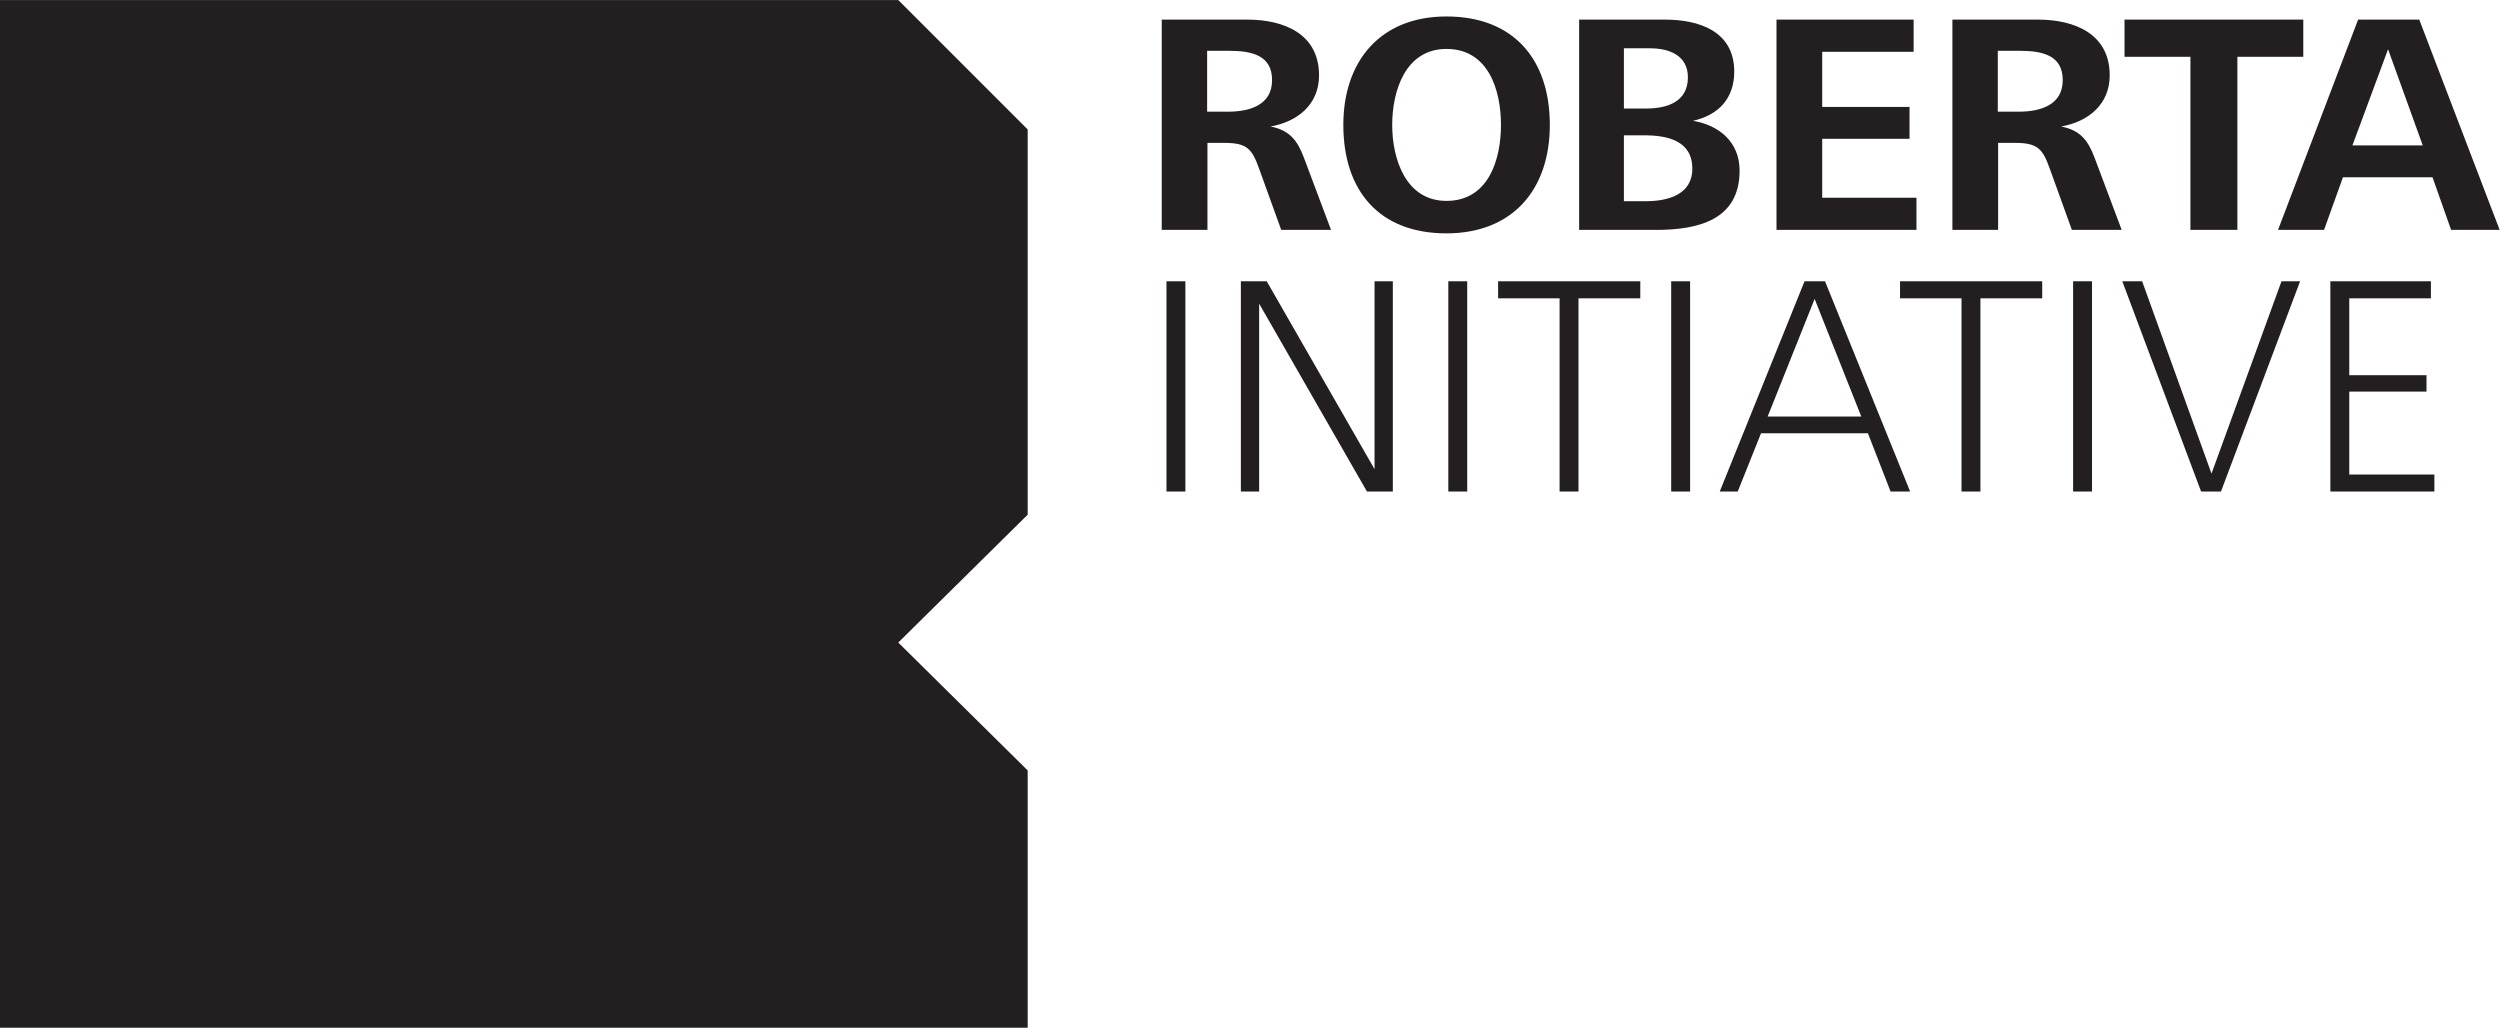 <?xml version="1.0" encoding="UTF-8"?>
<svg xmlns="http://www.w3.org/2000/svg" xmlns:xlink="http://www.w3.org/1999/xlink" width="793pt" height="326pt" viewBox="0 0 793 326" version="1.1">
<defs>
<clipPath id="clip1">
  <path d="M 0 0.016 L 326 0.016 L 326 326 L 0 326 Z M 0 0.016 "/>
</clipPath>
<clipPath id="clip2">
  <path d="M 368 5 L 792.891 5 L 792.891 75 L 368 75 Z M 368 5 "/>
</clipPath>
</defs>
<g id="surface1">
<g clip-path="url(#clip1)" clip-rule="nonzero">
<path style=" stroke:none;fill-rule:nonzero;fill:rgb(13.73%,12.16%,12.549%);fill-opacity:1;" d="M 0 0.016 L 0 326 L 325.984 326 L 325.984 244.383 L 284.93 203.816 L 325.984 163.254 L 325.984 41.07 L 284.93 0.016 L 0 0.016 "/>
</g>
<path style=" stroke:none;fill-rule:nonzero;fill:rgb(13.73%,12.16%,12.549%);fill-opacity:1;" d="M 376.004 89.223 L 370.004 89.223 L 370.004 155.922 L 376.004 155.922 Z M 441.805 155.922 L 441.805 89.223 L 436.004 89.223 L 436.004 148.82 L 401.805 89.223 L 393.602 89.223 L 393.602 155.922 L 399.402 155.922 L 399.402 96.32 L 433.602 155.922 Z M 465.402 89.223 L 459.402 89.223 L 459.402 155.922 L 465.402 155.922 Z M 520.301 94.621 L 520.301 89.223 L 475.199 89.223 L 475.199 94.621 L 494.699 94.621 L 494.699 155.922 L 500.699 155.922 L 500.699 94.621 Z M 536.102 89.223 L 530.102 89.223 L 530.102 155.922 L 536.102 155.922 Z M 605.898 155.922 L 578.898 89.223 L 572.398 89.223 L 545.5 155.922 L 551.199 155.922 L 558.602 137.422 L 592.5 137.422 L 599.699 155.922 Z M 590.398 132.121 L 560.699 132.121 L 575.602 94.82 Z M 647.789 94.621 L 647.789 89.223 L 602.691 89.223 L 602.691 94.621 L 622.191 94.621 L 622.191 155.922 L 628.191 155.922 L 628.191 94.621 Z M 663.59 89.223 L 657.59 89.223 L 657.59 155.922 L 663.59 155.922 Z M 729.59 89.223 L 723.688 89.223 L 701.488 150.223 L 679.488 89.223 L 673.188 89.223 L 698.188 155.922 L 704.488 155.922 Z M 772.188 155.922 L 772.188 150.52 L 745.188 150.52 L 745.188 124.223 L 769.688 124.223 L 769.688 119.02 L 745.188 119.02 L 745.188 94.621 L 771.086 94.621 L 771.086 89.223 L 739.188 89.223 L 739.188 155.922 L 772.188 155.922 "/>
<g clip-path="url(#clip2)" clip-rule="nonzero">
<path style=" stroke:none;fill-rule:nonzero;fill:rgb(13.73%,12.16%,12.549%);fill-opacity:1;" d="M 422.203 72.922 L 413.605 50.023 C 411.504 44.422 409.004 41.32 403.004 40.121 C 411.605 38.621 418.402 33.121 418.402 23.922 C 418.402 10.621 407.105 6.223 395.703 6.223 L 368.504 6.223 L 368.504 72.922 L 383.004 72.922 L 383.004 45.32 L 388.402 45.32 C 395.703 45.32 397.203 47.32 399.504 53.82 L 406.402 72.922 Z M 403.504 25.422 C 403.504 33.32 396.402 35.422 389.605 35.422 L 382.902 35.422 L 382.902 16.121 L 390.004 16.121 C 397.203 16.121 403.504 17.621 403.504 25.422 M 491.605 39.621 C 491.605 18.82 480.105 5.223 458.805 5.223 C 437.902 5.223 426.105 19.32 426.105 39.621 C 426.105 60.422 437.402 74.023 458.805 74.023 C 479.805 74.023 491.605 60.121 491.605 39.621 M 476.105 39.621 C 476.105 50.723 472.105 63.723 458.805 63.723 C 445.902 63.723 441.605 50.422 441.605 39.621 C 441.605 28.82 445.805 15.523 458.805 15.523 C 472.105 15.523 476.105 28.523 476.105 39.621 M 551.801 54.121 C 551.801 45.121 545.402 39.723 537.004 38.32 C 545.102 36.523 550.102 31.223 550.102 22.723 C 550.102 9.922 539.004 6.223 528.102 6.223 L 500.902 6.223 L 500.902 72.922 L 525.301 72.922 C 538.402 72.922 551.801 69.922 551.801 54.121 M 535.402 24.523 C 535.402 32.32 528.801 34.422 522.203 34.422 L 515.102 34.422 L 515.102 15.32 L 523.402 15.32 C 529.402 15.32 535.402 17.523 535.402 24.523 M 536.801 53.523 C 536.801 61.82 528.902 63.82 522.102 63.82 L 515.102 63.82 L 515.102 42.922 L 521.504 42.922 C 528.801 42.922 536.801 44.523 536.801 53.523 M 607.902 72.922 L 607.902 62.723 L 578.004 62.723 L 578.004 44.023 L 605.703 44.023 L 605.703 33.922 L 578.004 33.922 L 578.004 16.422 L 607.004 16.422 L 607.004 6.223 L 563.504 6.223 L 563.504 72.922 Z M 673 72.922 L 664.398 50.023 C 662.301 44.422 659.801 41.32 653.801 40.121 C 662.398 38.621 669.199 33.121 669.199 23.922 C 669.199 10.621 657.898 6.223 646.5 6.223 L 619.301 6.223 L 619.301 72.922 L 633.801 72.922 L 633.801 45.32 L 639.199 45.32 C 646.5 45.32 648 47.32 650.301 53.82 L 657.199 72.922 Z M 654.301 25.422 C 654.301 33.32 647.199 35.422 640.398 35.422 L 633.699 35.422 L 633.699 16.121 L 640.801 16.121 C 648 16.121 654.301 17.621 654.301 25.422 M 730.602 18.023 L 730.602 6.223 L 673.898 6.223 L 673.898 18.023 L 694.801 18.023 L 694.801 72.922 L 709.699 72.922 L 709.699 18.023 Z M 792.891 72.922 L 767.391 6.223 L 747.992 6.223 L 722.59 72.922 L 737.191 72.922 L 743.191 56.223 L 771.59 56.223 L 777.492 72.922 Z M 768.492 46.121 L 746.191 46.121 L 757.492 15.621 Z M 768.492 46.121 "/>
</g>
</g>
</svg>
